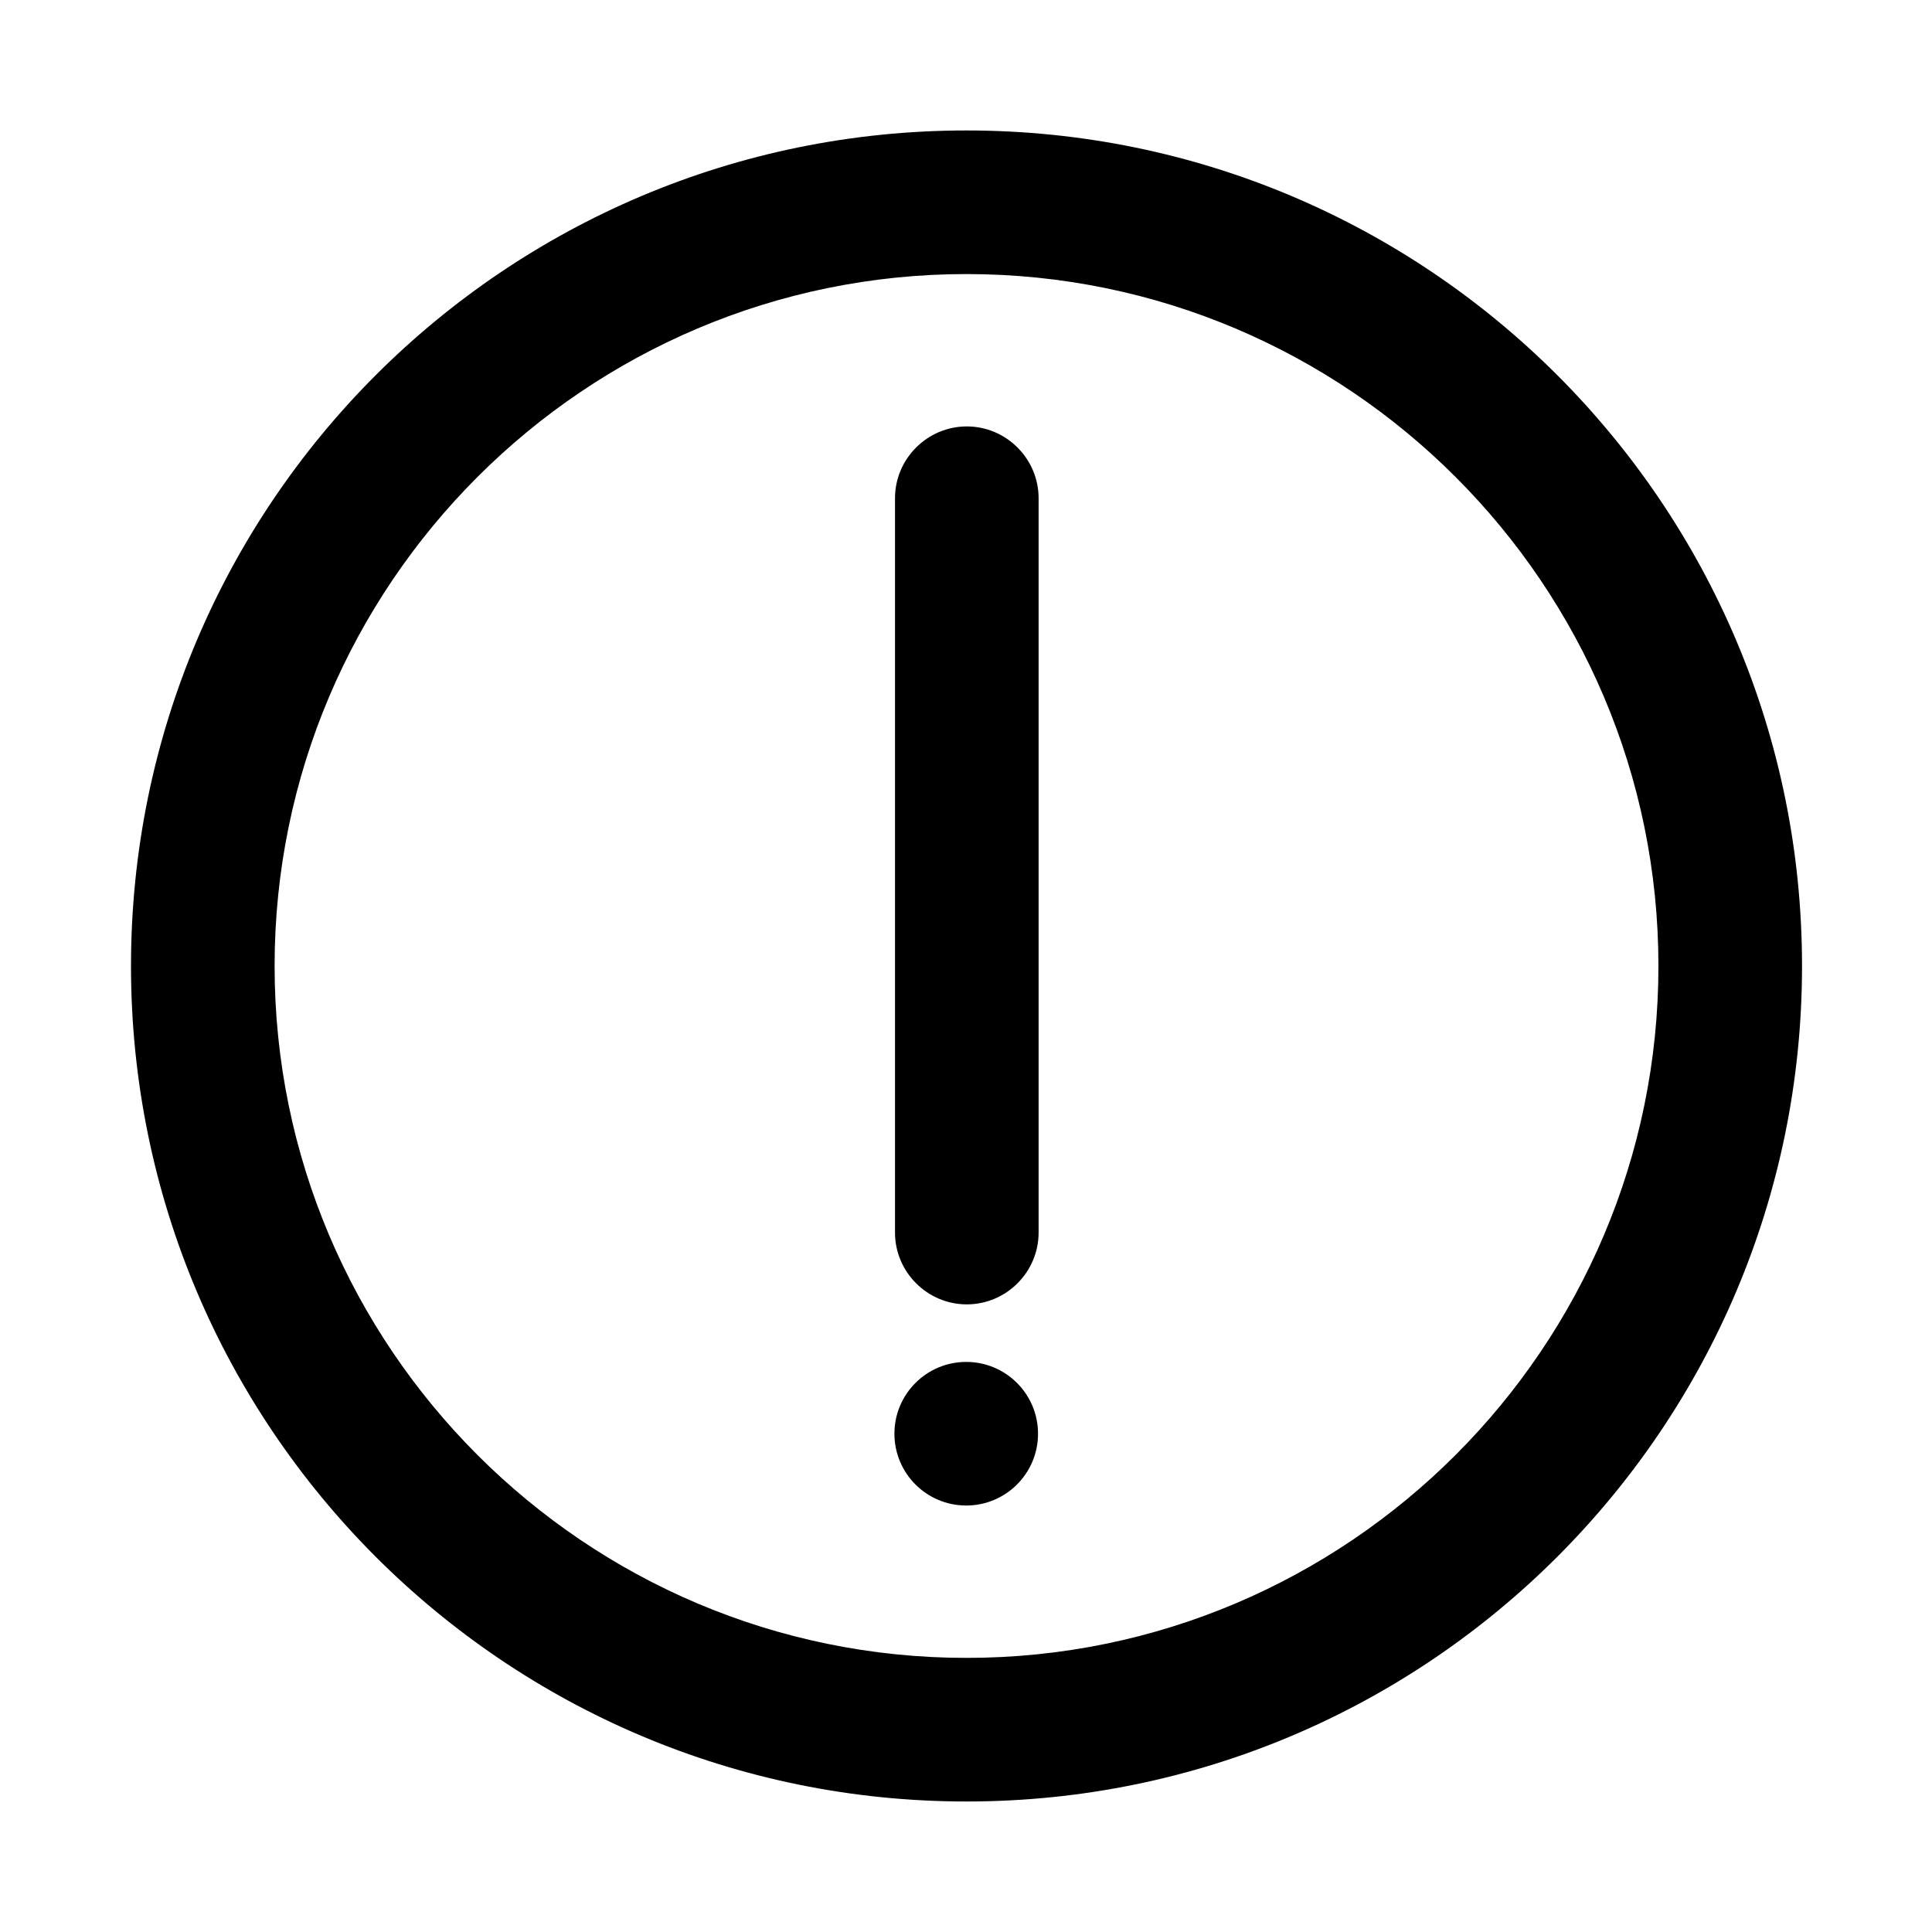 <?xml version="1.0" encoding="utf-8"?>
<!-- Generator: Adobe Illustrator 21.0.0, SVG Export Plug-In . SVG Version: 6.00 Build 0)  -->
<svg version="1.1" id="图形" xmlns="http://www.w3.org/2000/svg" xmlns:xlink="http://www.w3.org/1999/xlink" x="0px" y="0px"
	 viewBox="438.651 389.297 295.979 295.982" enable-background="new 438.651 389.297 295.979 295.982" xml:space="preserve">
<g>
	<path d="M586.719,431.283c58.449,0,106,47.551,106,106c0,58.449-47.551,106-106,106c-58.449,0-106-47.551-106-106
		C480.719,478.834,528.271,431.283,586.719,431.283 M586.719,409.283c-70.692,0-128,57.308-128,128s57.308,128,128,128
		s128-57.308,128-128S657.412,409.283,586.719,409.283L586.719,409.283z"/>
</g>
<g>
	<path d="M586.764,454.625c-6.05,0-11,4.95-11,11v112.5c0,6.05,4.95,11,11,11s11-4.95,11-11v-112.5
		C597.764,459.575,592.814,454.625,586.764,454.625z"/>
	<circle cx="586.675" cy="608.94" r="11"/>
</g>
</svg>
